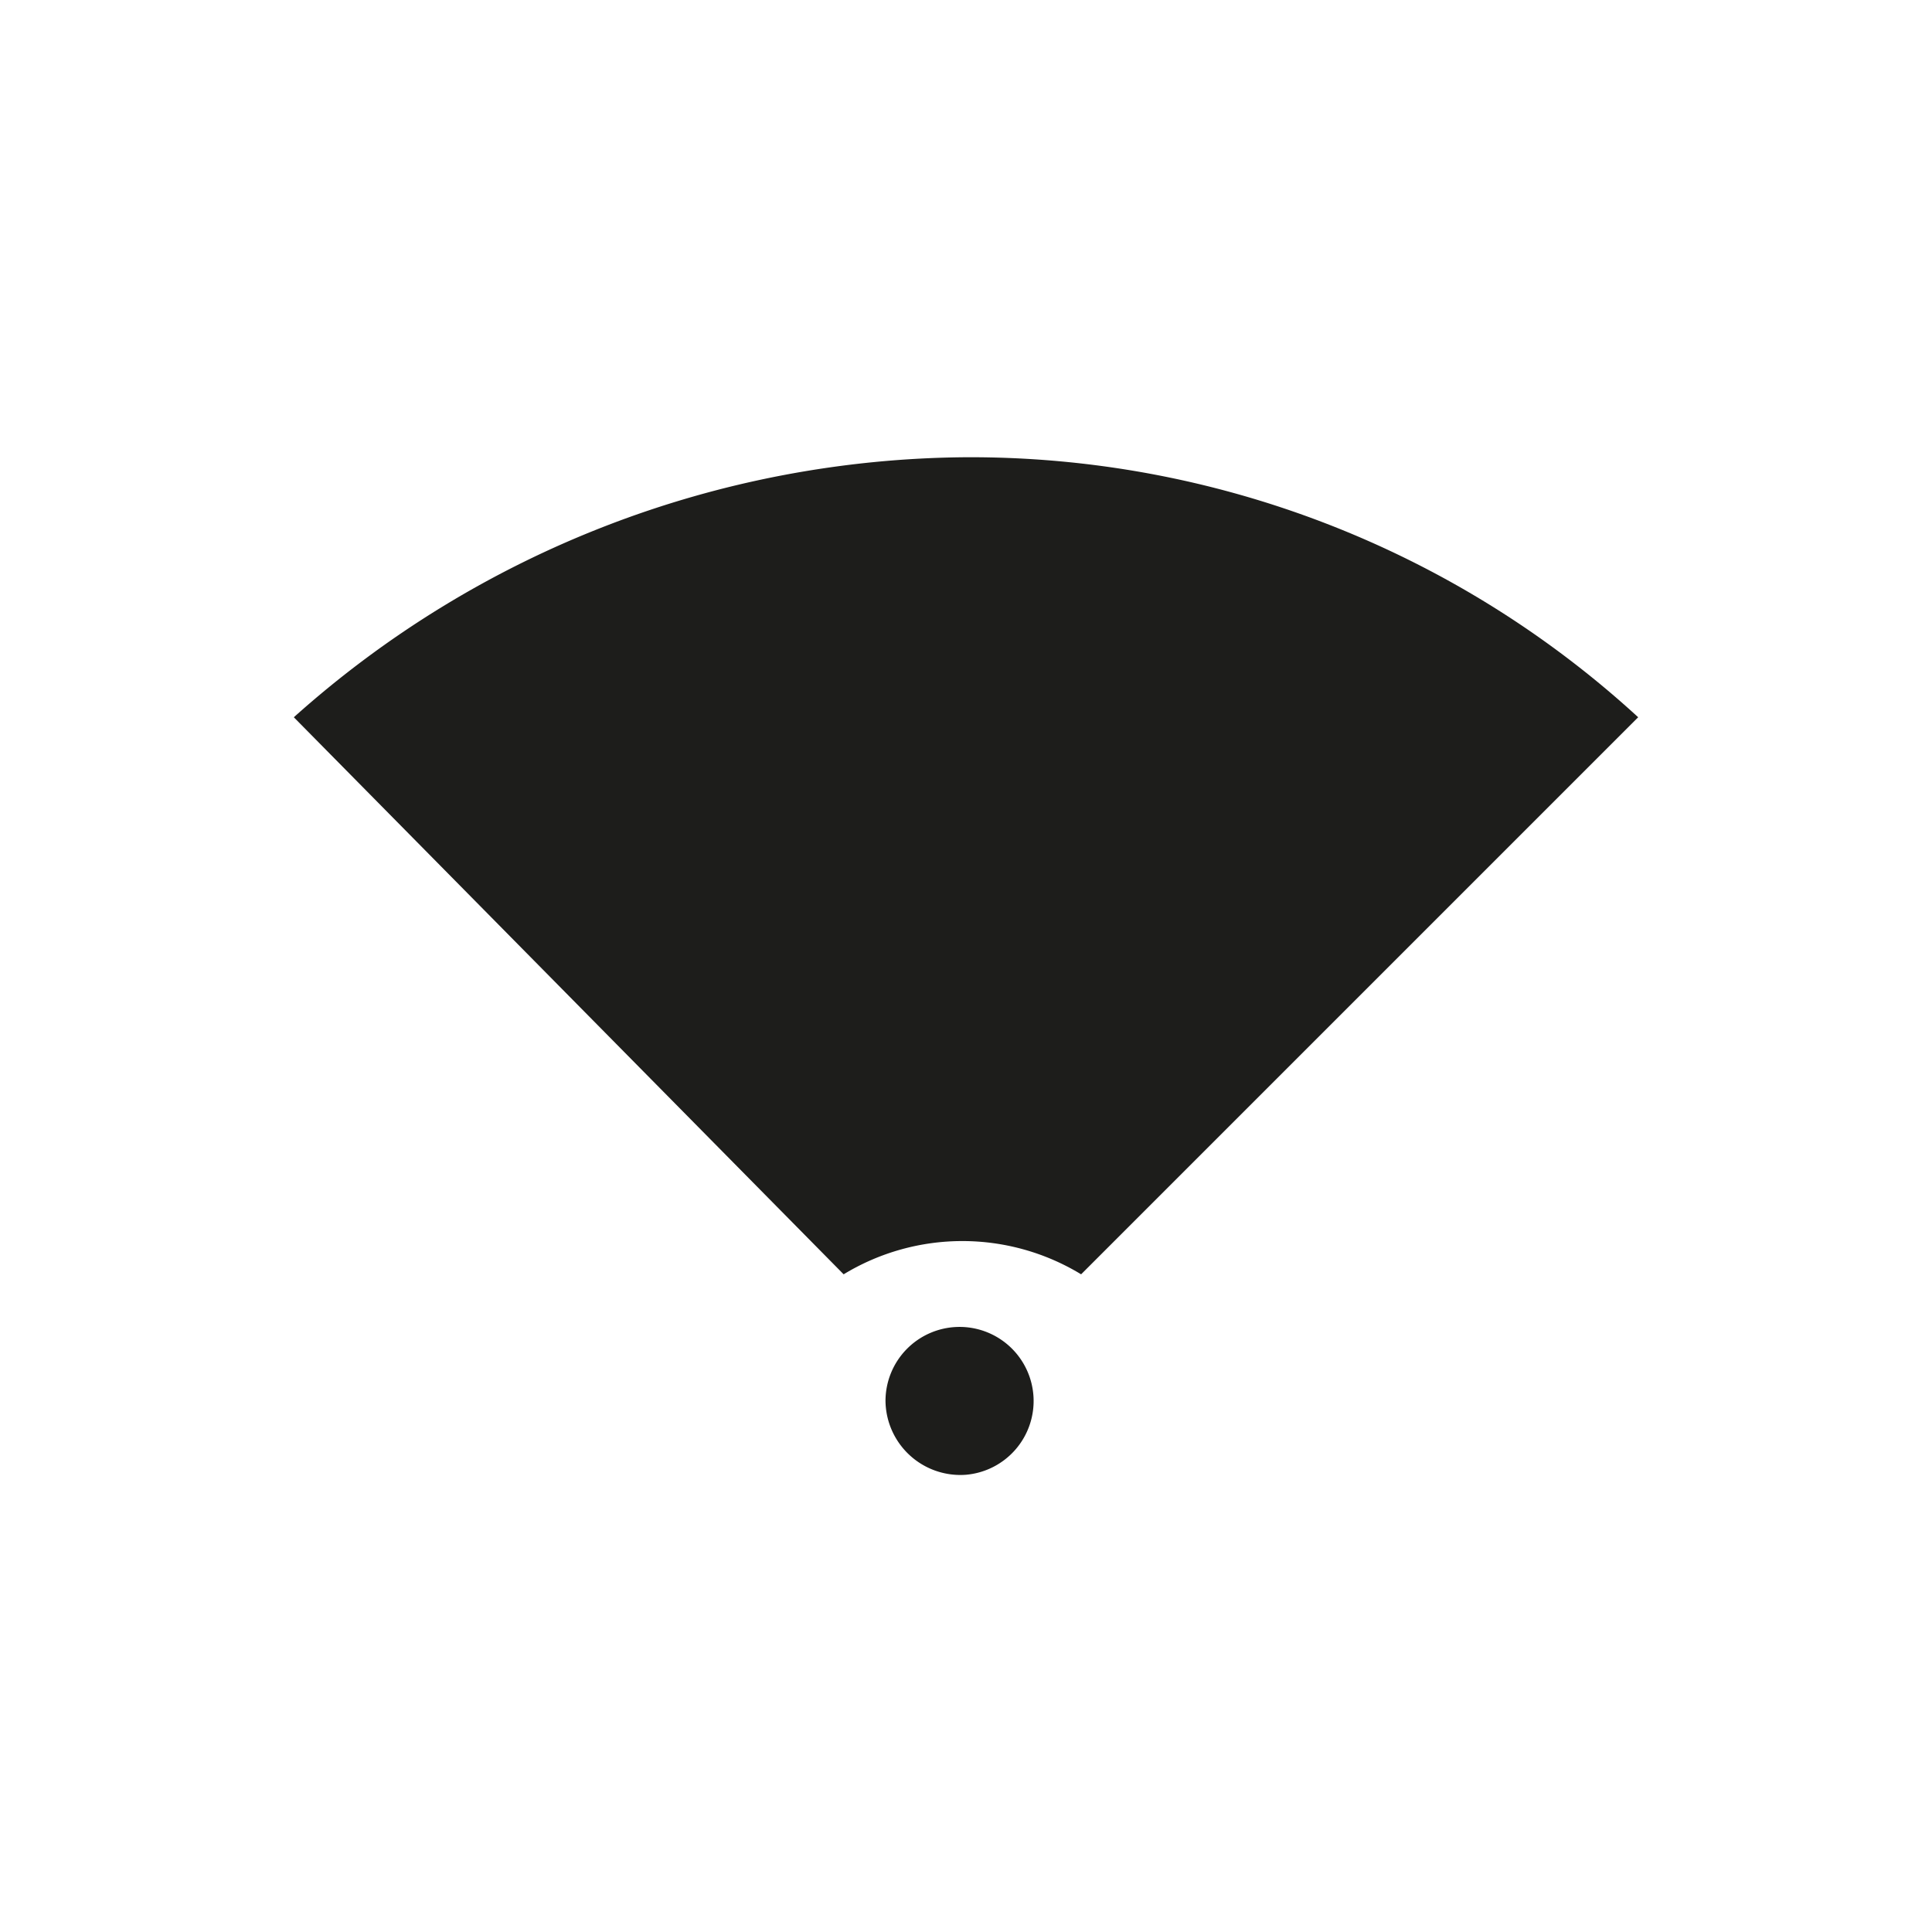 <svg xmlns="http://www.w3.org/2000/svg" viewBox="0 0 24 24"><defs><style>.cls-1{fill:none;}.cls-2{fill:#1d1d1b;}</style></defs><g id="Слой_2" data-name="Слой 2"><g id="Fill"><g id="Wi-Fi_Search_Fill" data-name="Wi-Fi/Search/Fill"><rect class="cls-1" width="24" height="24"/><path class="cls-2" d="M12,18.32A.92.92,0,1,0,11,17.4.93.93,0,0,0,12,18.32Z"/><path class="cls-2" d="M20.35,8.91l-6.92,6.92a2.84,2.84,0,0,0-2.95,0L3.65,8.91A12.65,12.65,0,0,1,12,5.68,12.27,12.27,0,0,1,20.35,8.91Z"/></g></g></g></svg>